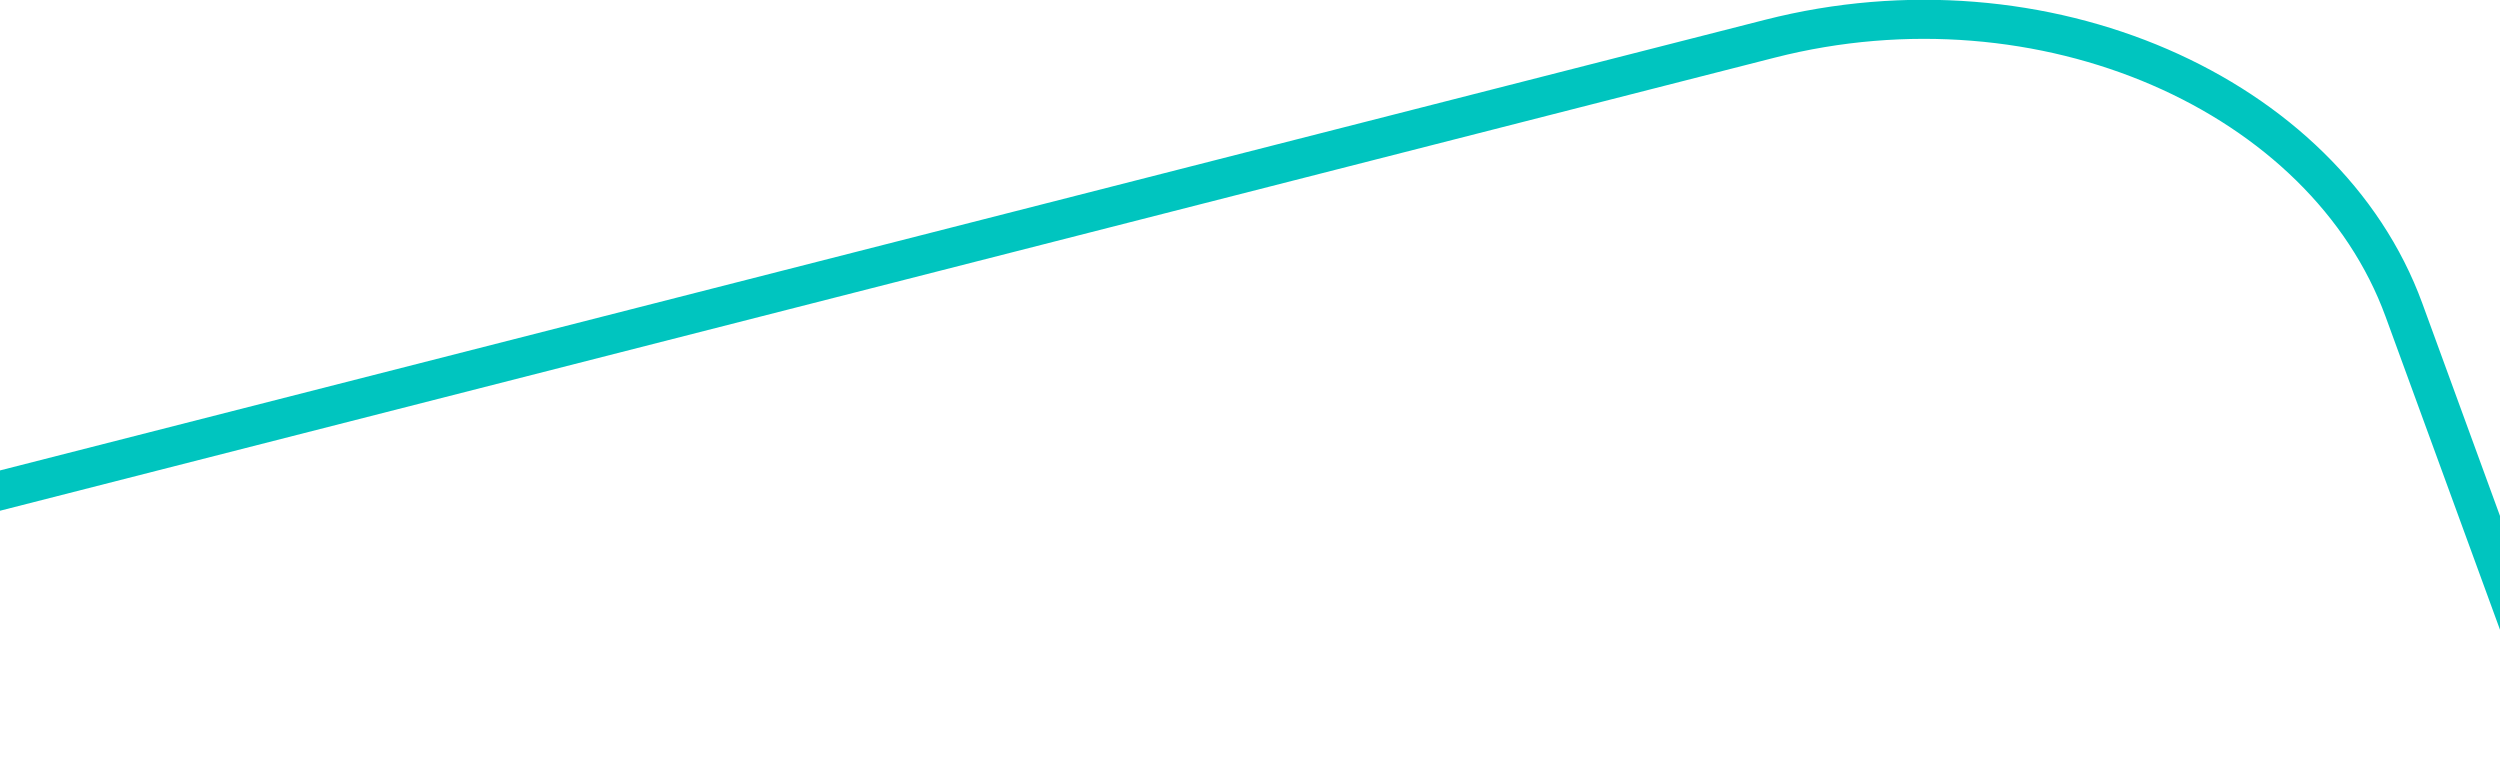 <svg width="1920" height="589" viewBox="0 0 1920 589" fill="none" xmlns="http://www.w3.org/2000/svg">
<path d="M383.995 1988.07L-187.318 424.593L1359.29 29.732C1569.27 -23.876 1785.61 72.195 1846.22 238.041L2306.35 1497.27L383.995 1988.07Z" stroke="#00C5BF" stroke-width="30"/>
</svg>
